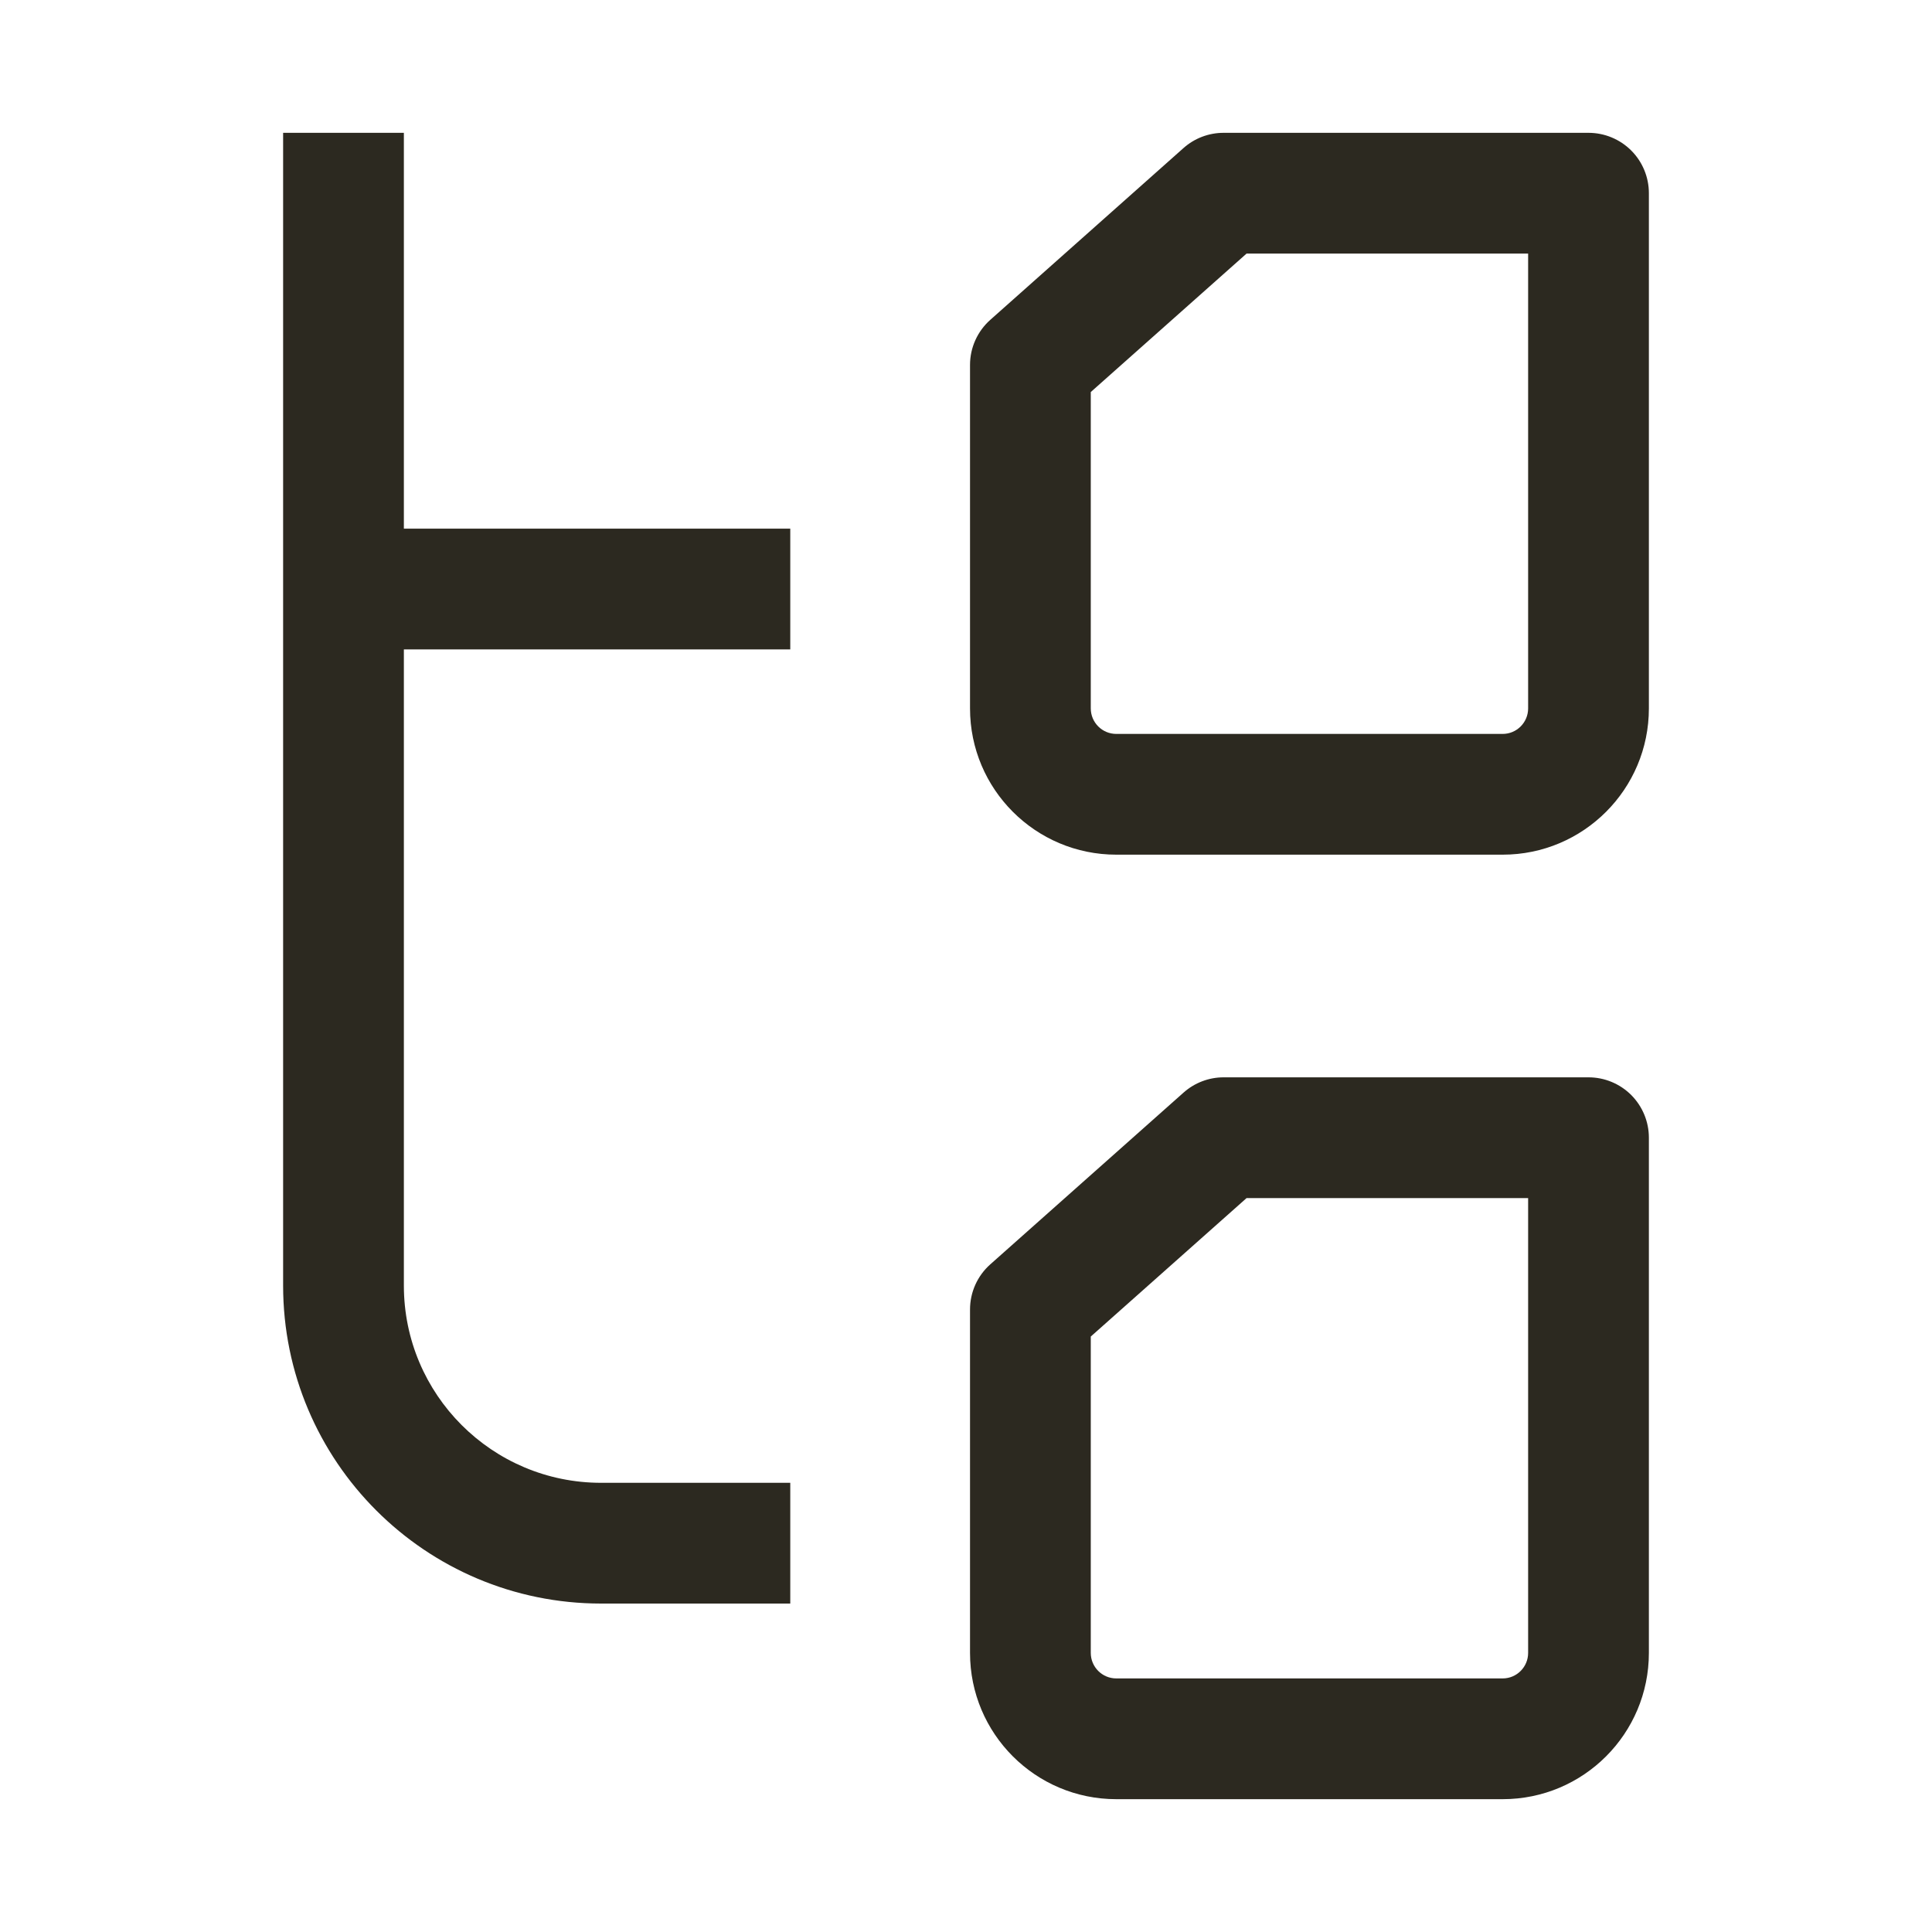 <svg width="24" height="24" viewBox="0 0 24 24" fill="none" xmlns="http://www.w3.org/2000/svg">
<path d="M9.067 19.92H9.817V18.42H9.067V19.92ZM4.267 15.97L3.517 15.97L4.267 15.97ZM5.017 2.4L5.017 1.65L3.517 1.65L3.517 2.4L5.017 2.4ZM9.067 8.067H9.817V6.567H9.067V8.067ZM18.667 9.867L18.667 9.117L18.667 9.867ZM13.867 9.867L13.867 10.617H13.867L13.867 9.867ZM19.733 2.4L20.483 2.4C20.483 2.201 20.404 2.01 20.264 1.87C20.123 1.729 19.932 1.65 19.733 1.65V2.4ZM19.733 8.8L20.483 8.8V8.8L19.733 8.8ZM12.8 8.8L12.05 8.8V8.8L12.8 8.8ZM12.8 4.533L12.302 3.973C12.142 4.115 12.05 4.319 12.05 4.533L12.8 4.533ZM15.2 2.4V1.65C15.016 1.65 14.839 1.717 14.702 1.839L15.2 2.4ZM18.667 21.6L18.667 20.85L18.667 21.6ZM13.867 21.6L13.867 22.35L13.867 21.6ZM19.733 14.133L20.483 14.133C20.483 13.934 20.404 13.744 20.264 13.603C20.123 13.462 19.932 13.383 19.733 13.383V14.133ZM19.733 20.533L20.483 20.533V20.533L19.733 20.533ZM12.8 20.533L12.05 20.533V20.533L12.8 20.533ZM12.8 16.267L12.302 15.706C12.142 15.848 12.05 16.052 12.05 16.267L12.8 16.267ZM15.2 14.133V13.383C15.016 13.383 14.839 13.451 14.702 13.573L15.2 14.133ZM9.067 19.17V18.42H7.467V19.17V19.92H9.067V19.17ZM4.267 15.97L5.017 15.97L5.017 7.317L4.267 7.317L3.517 7.317L3.517 15.97L4.267 15.97ZM4.267 7.317L5.017 7.317L5.017 2.4L4.267 2.4L3.517 2.4L3.517 7.317L4.267 7.317ZM9.067 7.317V6.567H4.267V7.317V8.067H9.067V7.317ZM7.467 19.17V18.42C6.114 18.42 5.017 17.323 5.017 15.97L4.267 15.97L3.517 15.97C3.517 18.152 5.286 19.92 7.467 19.92V19.17ZM18.667 9.867L18.667 9.117L13.867 9.117L13.867 9.867L13.867 10.617L18.667 10.617L18.667 9.867ZM19.733 2.4L18.983 2.4L18.983 8.8L19.733 8.8L20.483 8.8L20.483 2.4L19.733 2.4ZM18.667 9.867L18.667 10.617C19.67 10.617 20.483 9.803 20.483 8.8L19.733 8.8L18.983 8.8C18.983 8.975 18.841 9.117 18.667 9.117L18.667 9.867ZM12.8 8.8L12.05 8.8C12.05 9.803 12.863 10.617 13.867 10.617L13.867 9.867L13.867 9.117C13.692 9.117 13.55 8.975 13.55 8.8L12.8 8.8ZM12.8 8.8L13.55 8.8L13.55 4.533L12.8 4.533L12.05 4.533L12.05 8.8L12.8 8.8ZM15.2 2.4V3.15H19.733V2.4V1.65H15.2V2.4ZM15.2 2.4L14.702 1.839L12.302 3.973L12.8 4.533L13.298 5.094L15.698 2.961L15.2 2.4ZM18.667 21.6L18.667 20.85L13.867 20.85L13.867 21.6L13.867 22.35L18.667 22.35L18.667 21.6ZM19.733 14.133L18.983 14.133L18.983 20.533L19.733 20.533L20.483 20.533L20.483 14.133L19.733 14.133ZM18.667 21.6L18.667 22.35C19.67 22.35 20.483 21.537 20.483 20.533L19.733 20.533L18.983 20.533C18.983 20.708 18.841 20.85 18.667 20.85L18.667 21.6ZM12.8 20.533L12.05 20.533C12.05 21.537 12.863 22.35 13.867 22.35L13.867 21.6L13.867 20.85C13.692 20.85 13.55 20.708 13.55 20.533L12.8 20.533ZM12.8 20.533L13.55 20.533L13.55 16.267L12.8 16.267L12.05 16.267L12.05 20.533L12.8 20.533ZM15.2 14.133V14.883H19.733V14.133V13.383H15.2V14.133ZM15.2 14.133L14.702 13.573L12.302 15.706L12.8 16.267L13.298 16.827L15.698 14.694L15.2 14.133Z" fill="#2C2920"/>
</svg>
